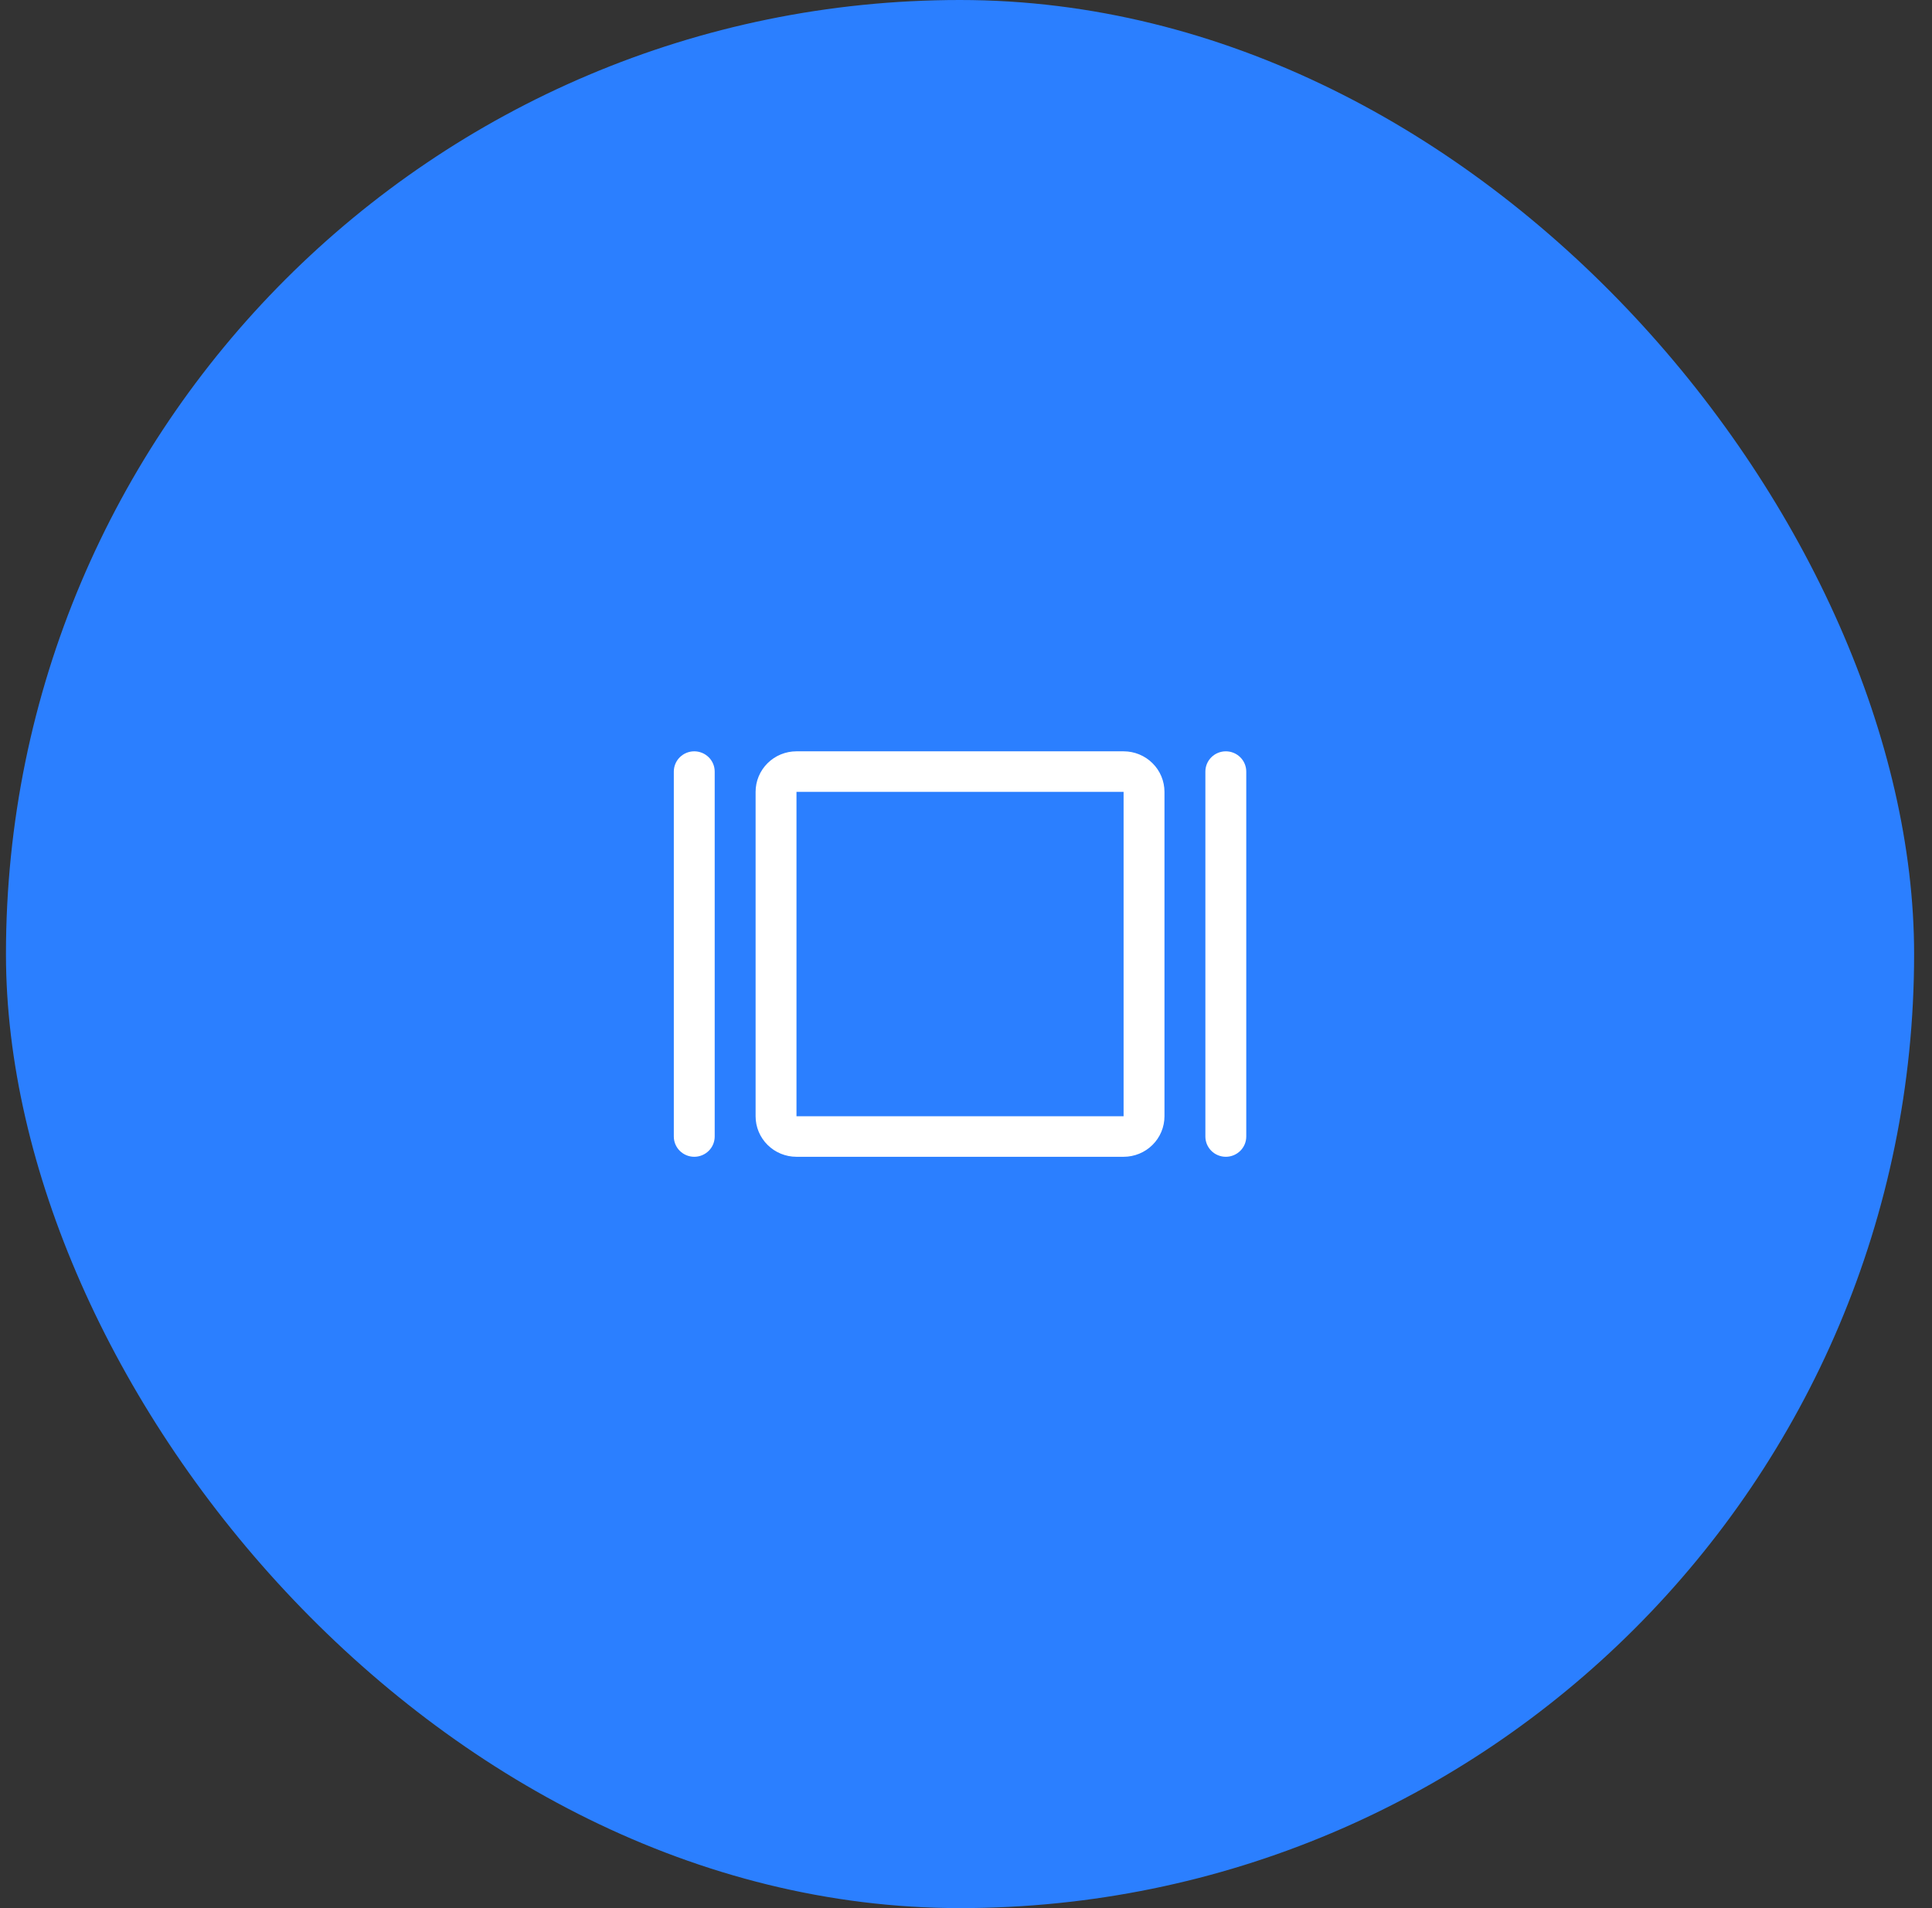 <svg width="81" height="80" viewBox="0 0 81 80" fill="none" xmlns="http://www.w3.org/2000/svg">
<rect x="0" y="0" width="81" height="80" fill="#333333" stroke="none"/>
<rect x="0.25" width="80" height="80" rx="40" fill="#2B7FFF"/>
<path d="M47.107 31.5H33.393C32.938 31.5 32.502 31.679 32.181 31.998C31.859 32.317 31.679 32.749 31.679 33.2V46.8C31.679 47.251 31.859 47.683 32.181 48.002C32.502 48.321 32.938 48.5 33.393 48.5H47.107C47.562 48.5 47.998 48.321 48.319 48.002C48.641 47.683 48.821 47.251 48.821 46.8V33.2C48.821 32.749 48.641 32.317 48.319 31.998C47.998 31.679 47.562 31.5 47.107 31.5ZM47.107 46.8H33.393V33.2H47.107V46.8ZM52.25 32.35V47.65C52.25 47.875 52.16 48.092 51.999 48.251C51.838 48.41 51.62 48.5 51.393 48.5C51.166 48.5 50.947 48.41 50.787 48.251C50.626 48.092 50.536 47.875 50.536 47.65V32.35C50.536 32.125 50.626 31.908 50.787 31.749C50.947 31.59 51.166 31.5 51.393 31.5C51.62 31.5 51.838 31.59 51.999 31.749C52.16 31.908 52.25 32.125 52.25 32.35ZM29.964 32.35V47.65C29.964 47.875 29.874 48.092 29.713 48.251C29.552 48.41 29.334 48.5 29.107 48.5C28.88 48.5 28.662 48.41 28.501 48.251C28.34 48.092 28.25 47.875 28.25 47.65V32.35C28.25 32.125 28.34 31.908 28.501 31.749C28.662 31.59 28.88 31.5 29.107 31.5C29.334 31.5 29.552 31.59 29.713 31.749C29.874 31.908 29.964 32.125 29.964 32.35Z" fill="white"/>
</svg>
